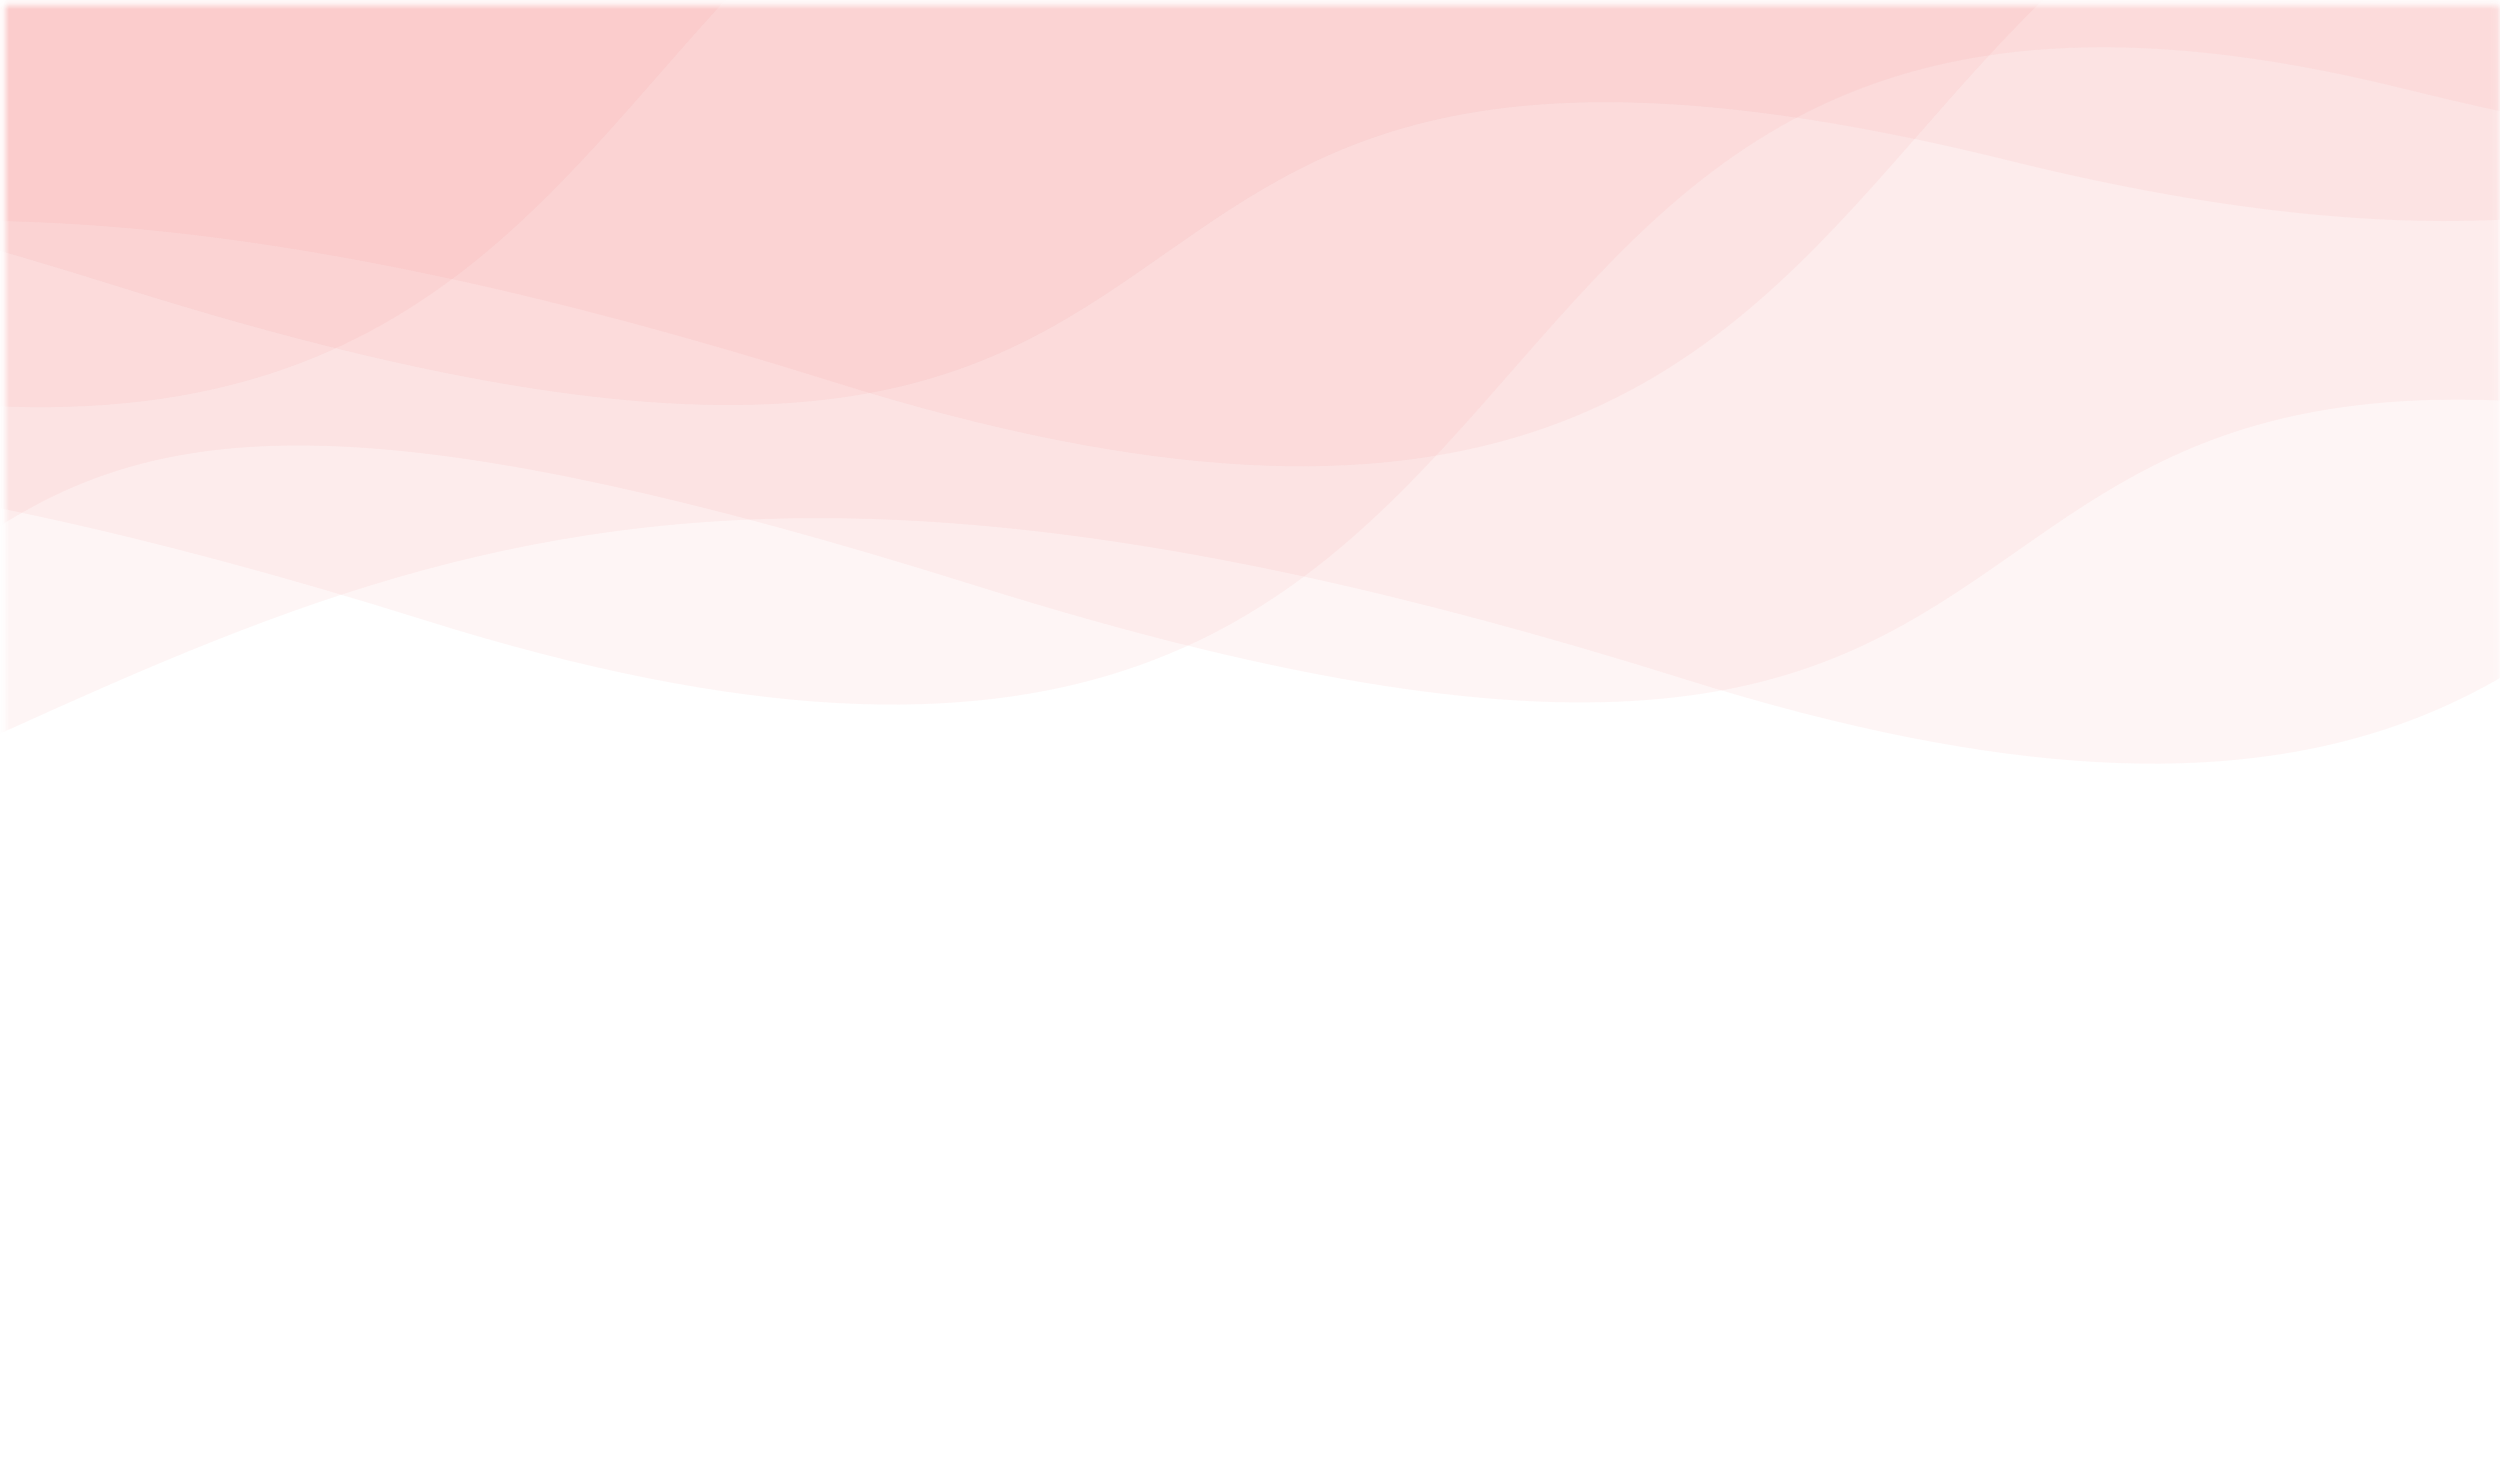<svg width="411" height="242" viewBox="0 0 411 242" fill="none" xmlns="http://www.w3.org/2000/svg">
<mask id="mask0" mask-type="alpha" maskUnits="userSpaceOnUse" x="0" y="0" width="411" height="242">
<rect x="0.82" y="0.759" width="410.063" height="240.942" fill="white"/>
</mask>
<g mask="url(#mask0)">
<path d="M-99.225 150.321C-215.776 195.646 -288.005 85.026 -302.574 75.313V-46.093H646.672V57.239C625.089 35.116 616.773 111.573 470.437 75.313C287.517 29.988 373.786 163.271 160.318 96.252C-27.551 37.27 17.325 104.996 -99.225 150.321Z" fill="#E23237" fill-opacity="0.05"/>
<path d="M-66.8 149.594C-183.35 194.919 -274.387 52.031 -288.956 42.318V-52.162L748.599 -42.45V24.244C727.016 2.121 748.486 60.504 602.15 24.244C419.231 -21.082 490.452 178.681 276.983 111.662C89.114 52.68 49.751 104.269 -66.8 149.594Z" fill="#E23237" fill-opacity="0.05"/>
<path d="M-274.001 139.882C-390.551 185.207 -481.588 42.318 -496.156 32.605V-61.875L541.398 -52.162V14.531C519.815 -7.592 541.285 50.791 394.949 14.531C212.03 -30.794 283.251 168.969 69.782 101.95C-118.087 42.968 -157.45 94.556 -274.001 139.882Z" fill="#E23237" fill-opacity="0.05"/>
<path d="M-239.298 101.428C-355.849 146.753 -428.077 36.133 -442.646 26.421V-94.986H506.6V8.346C485.016 -13.777 476.7 62.681 330.364 26.421C147.445 -18.905 233.714 114.378 20.245 47.359C-167.624 -11.623 -122.747 56.103 -239.298 101.428Z" fill="#E23237" fill-opacity="0.05"/>
<path d="M-206.872 100.701C-323.423 146.027 -414.459 3.138 -429.028 -6.575V-101.055L608.527 -91.343V-24.649C586.943 -46.772 608.413 11.611 462.078 -24.649C279.158 -69.974 350.379 129.789 136.911 62.769C-50.958 3.787 -90.322 55.376 -206.872 100.701Z" fill="#E23237" fill-opacity="0.05"/>
<path d="M-414.073 90.989C-530.624 136.314 -621.66 -6.575 -636.229 -16.287V-110.768L401.326 -101.055V-34.362C379.742 -56.485 401.212 1.898 254.877 -34.362C71.957 -79.687 143.178 120.076 -70.29 53.057C-258.159 -5.925 -297.523 45.664 -414.073 90.989Z" fill="#E23237" fill-opacity="0.05"/>
</g>
</svg>
